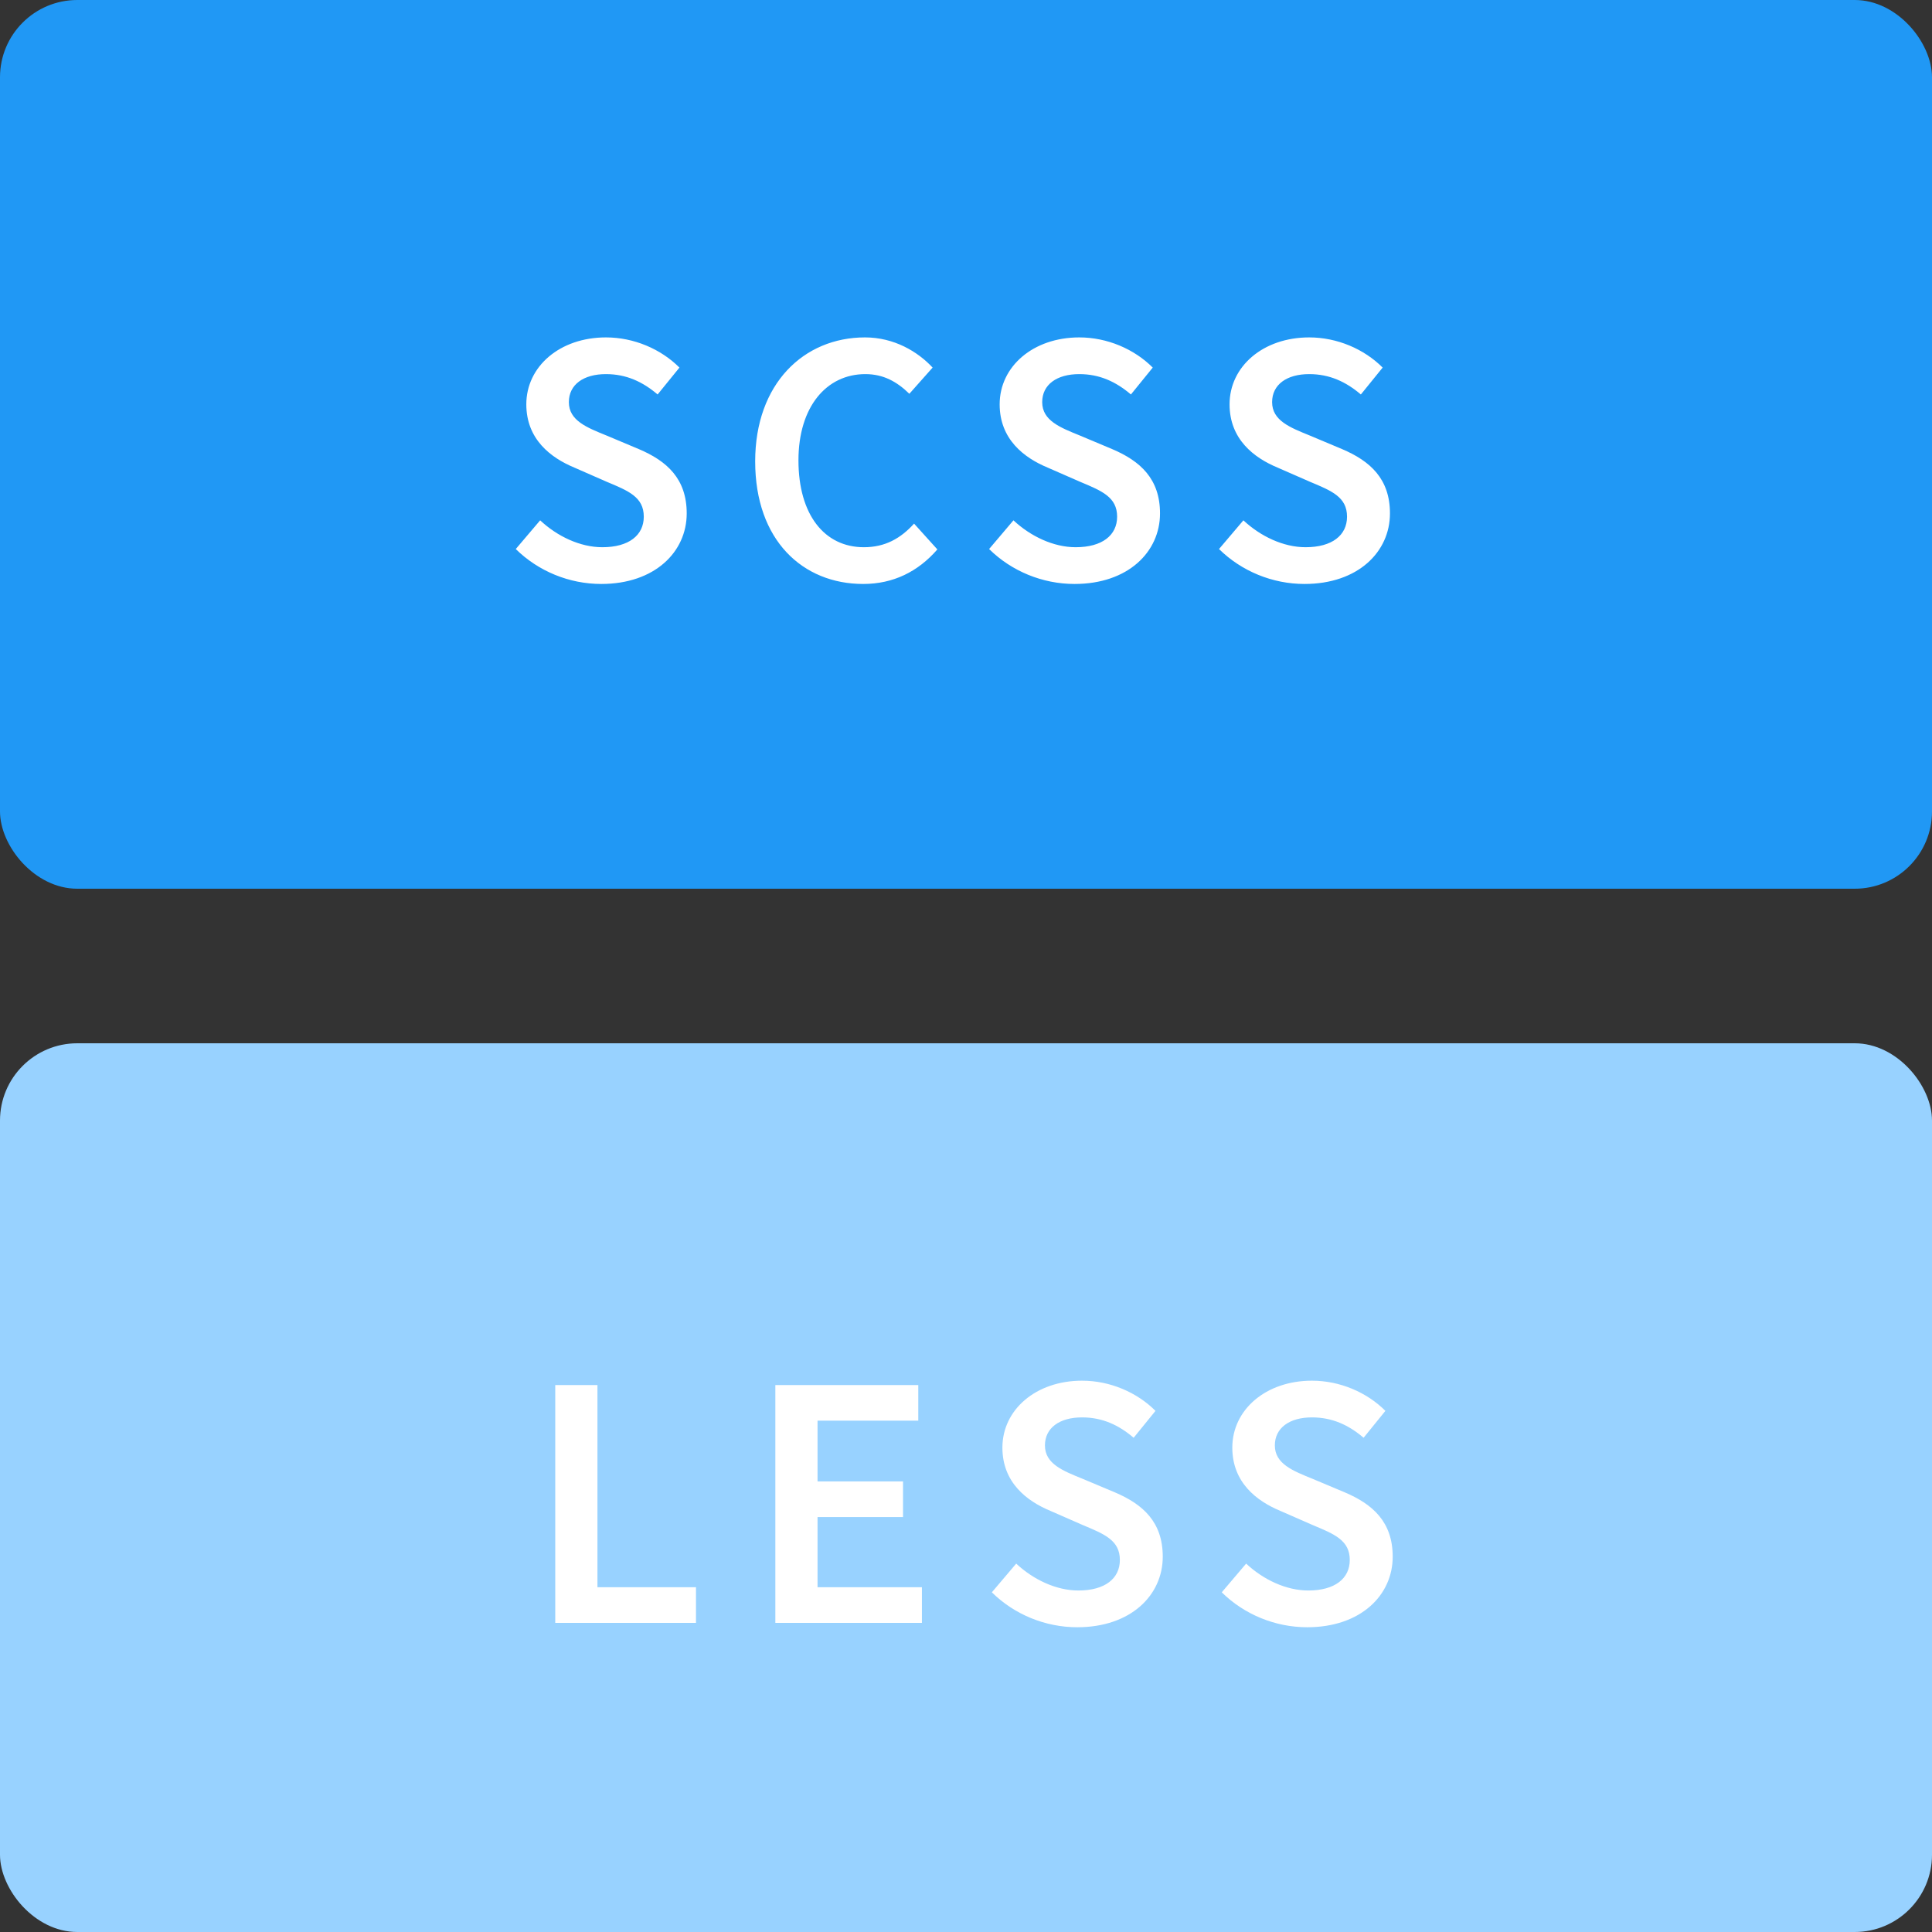<svg xmlns="http://www.w3.org/2000/svg" xmlns:xlink="http://www.w3.org/1999/xlink" width="50px" height="50px">
    <rect width="100%" height="100%" fill="#333333" stroke="none"/>
    <rect id="scss-box" fill="#2098F5" x="0" y="0" width="50" height="23" rx="2"></rect>
    <rect id="less-box" fill="#98D2FF" x="0" y="27" width="50" height="23" rx="2"></rect>
    <path d="M13.348,14.209 C13.932,14.784 14.732,15.113 15.56,15.113 C16.944,15.113 17.772,14.285 17.772,13.287 C17.772,12.393 17.264,11.932 16.529,11.621 L15.701,11.273 C15.193,11.066 14.722,10.887 14.722,10.407 C14.722,9.955 15.099,9.682 15.682,9.682 C16.209,9.682 16.633,9.88 17.019,10.209 L17.584,9.513 C17.104,9.033 16.407,8.732 15.682,8.732 C14.487,8.732 13.621,9.485 13.621,10.464 C13.621,11.367 14.252,11.847 14.864,12.101 L15.701,12.468 C16.266,12.704 16.661,12.864 16.661,13.372 C16.661,13.852 16.275,14.162 15.588,14.162 C15.014,14.162 14.421,13.88 13.979,13.466 L13.348,14.209 Z M19.544,11.941 C19.544,13.984 20.776,15.113 22.339,15.113 C23.12,15.113 23.76,14.793 24.259,14.219 L23.656,13.551 C23.308,13.936 22.904,14.162 22.358,14.162 C21.332,14.162 20.664,13.315 20.664,11.913 C20.664,10.529 21.388,9.682 22.395,9.682 C22.866,9.682 23.214,9.88 23.534,10.191 L24.136,9.513 C23.751,9.099 23.139,8.732 22.386,8.732 C20.805,8.732 19.544,9.927 19.544,11.941 L19.544,11.941 Z M25.598,14.209 C26.181,14.784 26.981,15.113 27.809,15.113 C29.193,15.113 30.021,14.285 30.021,13.287 C30.021,12.393 29.513,11.932 28.779,11.621 L27.951,11.273 C27.442,11.066 26.972,10.887 26.972,10.407 C26.972,9.955 27.348,9.682 27.932,9.682 C28.459,9.682 28.882,9.88 29.268,10.209 L29.833,9.513 C29.353,9.033 28.656,8.732 27.932,8.732 C26.736,8.732 25.871,9.485 25.871,10.464 C25.871,11.367 26.501,11.847 27.113,12.101 L27.951,12.468 C28.515,12.704 28.911,12.864 28.911,13.372 C28.911,13.852 28.525,14.162 27.838,14.162 C27.264,14.162 26.671,13.88 26.228,13.466 L25.598,14.209 Z M31.548,14.209 C32.132,14.784 32.932,15.113 33.76,15.113 C35.143,15.113 35.972,14.285 35.972,13.287 C35.972,12.393 35.463,11.932 34.729,11.621 L33.901,11.273 C33.393,11.066 32.922,10.887 32.922,10.407 C32.922,9.955 33.299,9.682 33.882,9.682 C34.409,9.682 34.833,9.88 35.219,10.209 L35.783,9.513 C35.303,9.033 34.607,8.732 33.882,8.732 C32.687,8.732 31.821,9.485 31.821,10.464 C31.821,11.367 32.452,11.847 33.063,12.101 L33.901,12.468 C34.466,12.704 34.861,12.864 34.861,13.372 C34.861,13.852 34.475,14.162 33.788,14.162 C33.214,14.162 32.621,13.88 32.179,13.466 L31.548,14.209 Z" id="SCSS" fill="#FFFFFF"></path>
    <path d="M14.37,42 L18.012,42 L18.012,41.078 L15.462,41.078 L15.462,35.845 L14.37,35.845 L14.37,42 Z M20.066,42 L23.859,42 L23.859,41.078 L21.158,41.078 L21.158,39.261 L23.37,39.261 L23.37,38.339 L21.158,38.339 L21.158,36.767 L23.765,36.767 L23.765,35.845 L20.066,35.845 L20.066,42 Z M25.669,41.209 C26.252,41.784 27.052,42.113 27.88,42.113 C29.264,42.113 30.092,41.285 30.092,40.287 C30.092,39.393 29.584,38.932 28.85,38.621 L28.022,38.273 C27.513,38.066 27.043,37.887 27.043,37.407 C27.043,36.955 27.419,36.682 28.003,36.682 C28.53,36.682 28.953,36.88 29.339,37.209 L29.904,36.513 C29.424,36.033 28.727,35.732 28.003,35.732 C26.807,35.732 25.942,36.485 25.942,37.464 C25.942,38.367 26.572,38.847 27.184,39.101 L28.022,39.468 C28.586,39.704 28.982,39.864 28.982,40.372 C28.982,40.852 28.596,41.162 27.909,41.162 C27.334,41.162 26.742,40.88 26.299,40.466 L25.669,41.209 Z M31.619,41.209 C32.203,41.784 33.003,42.113 33.831,42.113 C35.214,42.113 36.043,41.285 36.043,40.287 C36.043,39.393 35.534,38.932 34.8,38.621 L33.972,38.273 C33.464,38.066 32.993,37.887 32.993,37.407 C32.993,36.955 33.37,36.682 33.953,36.682 C34.48,36.682 34.904,36.88 35.29,37.209 L35.854,36.513 C35.374,36.033 34.678,35.732 33.953,35.732 C32.758,35.732 31.892,36.485 31.892,37.464 C31.892,38.367 32.523,38.847 33.134,39.101 L33.972,39.468 C34.537,39.704 34.932,39.864 34.932,40.372 C34.932,40.852 34.546,41.162 33.859,41.162 C33.285,41.162 32.692,40.88 32.25,40.466 L31.619,41.209 Z" id="LESS" fill="#FFFFFF"></path>
</svg>
